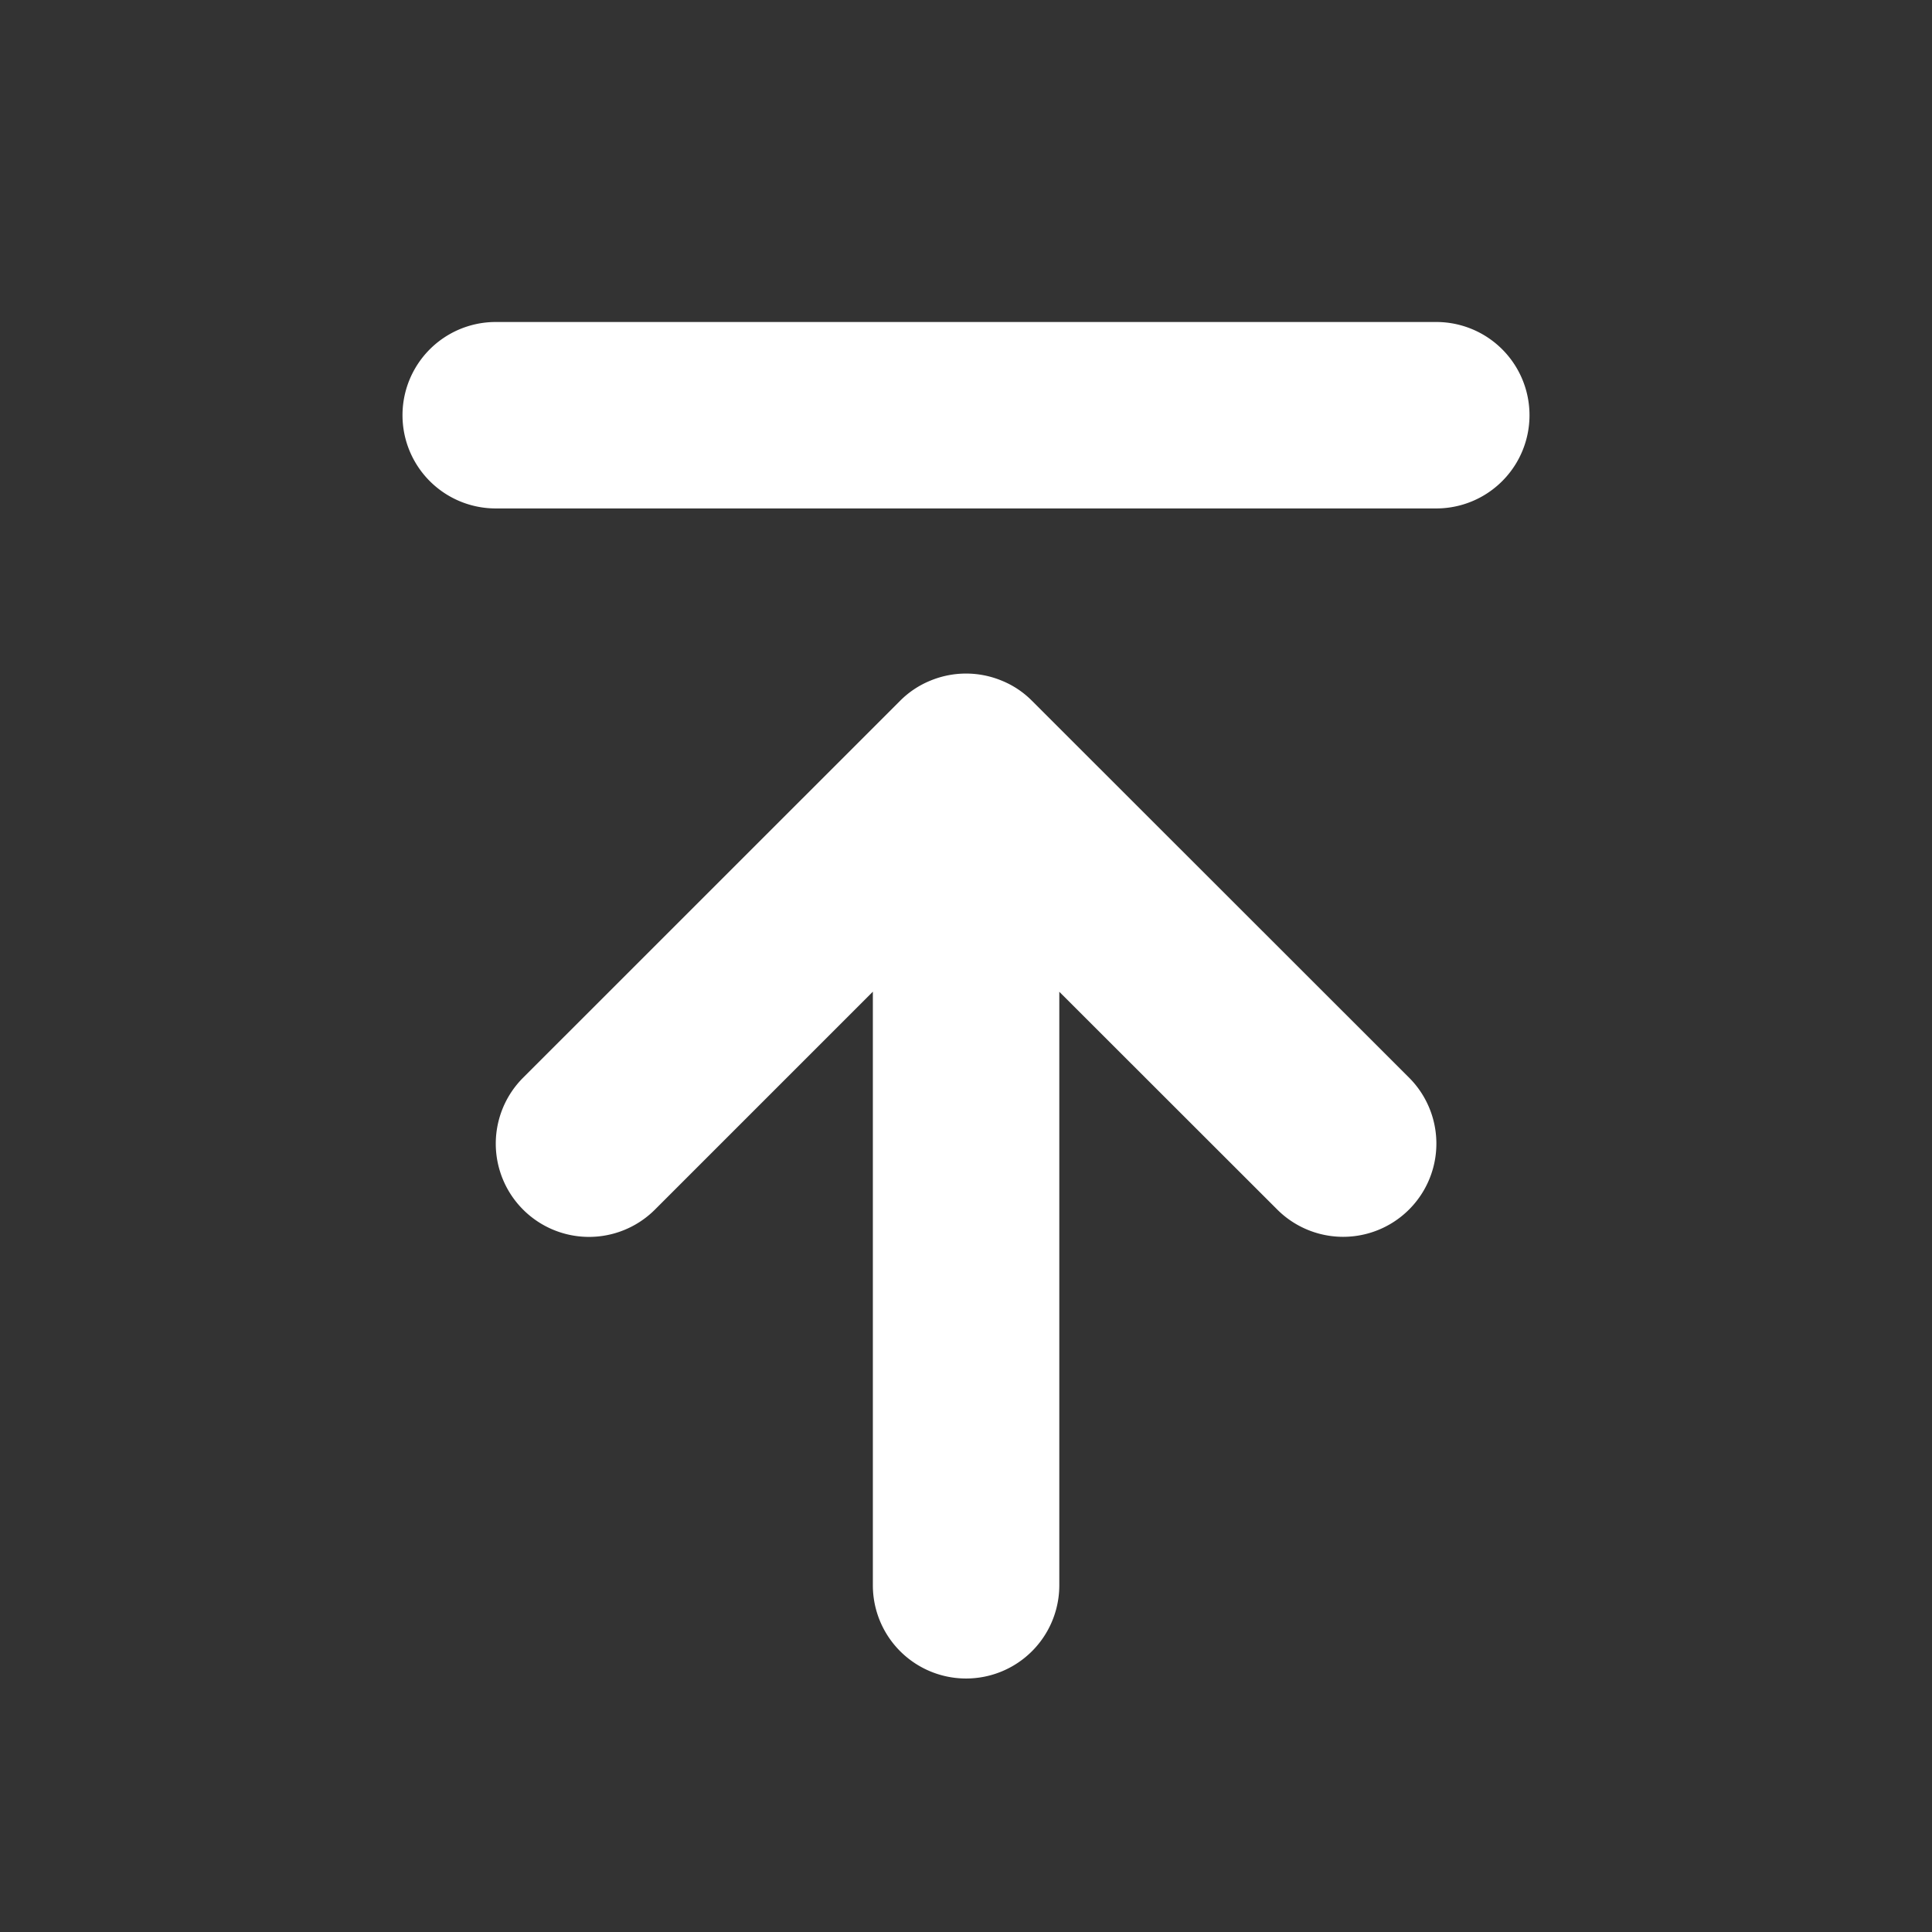 <svg id="upload" xmlns="http://www.w3.org/2000/svg" width="24" height="24" viewBox="0 0 24 24">
  <rect x="0" y="0" width="24" height="24" fill="#333333" stroke="none"/>
  <rect id="Rectangle_65" data-name="Rectangle 65" width="24" height="24" fill="none"/>
  <g id="Group_232" data-name="Group 232" transform="translate(-220.309 -216.191)">
    <path id="Path_303" data-name="Path 303" d="M232.97,224.3a1.122,1.122,0,0,0-.376-.25,1.159,1.159,0,0,0-.885,0,1.133,1.133,0,0,0-.376.25l-4.684,4.683a1.158,1.158,0,0,0,1.638,1.638l2.707-2.707v7.374a1.158,1.158,0,1,0,2.316,0v-7.373l2.707,2.705a1.158,1.158,0,0,0,1.638-1.638Z" transform="translate(0.158 0.596)" fill="#fff"/>
    <path id="Path_304" data-name="Path 304" d="M238.151,220.191H226.467a1.158,1.158,0,0,0,0,2.316h11.684a1.158,1.158,0,1,0,0-2.316Z" transform="translate(0)" fill="#fff"/>
  </g>
</svg>
